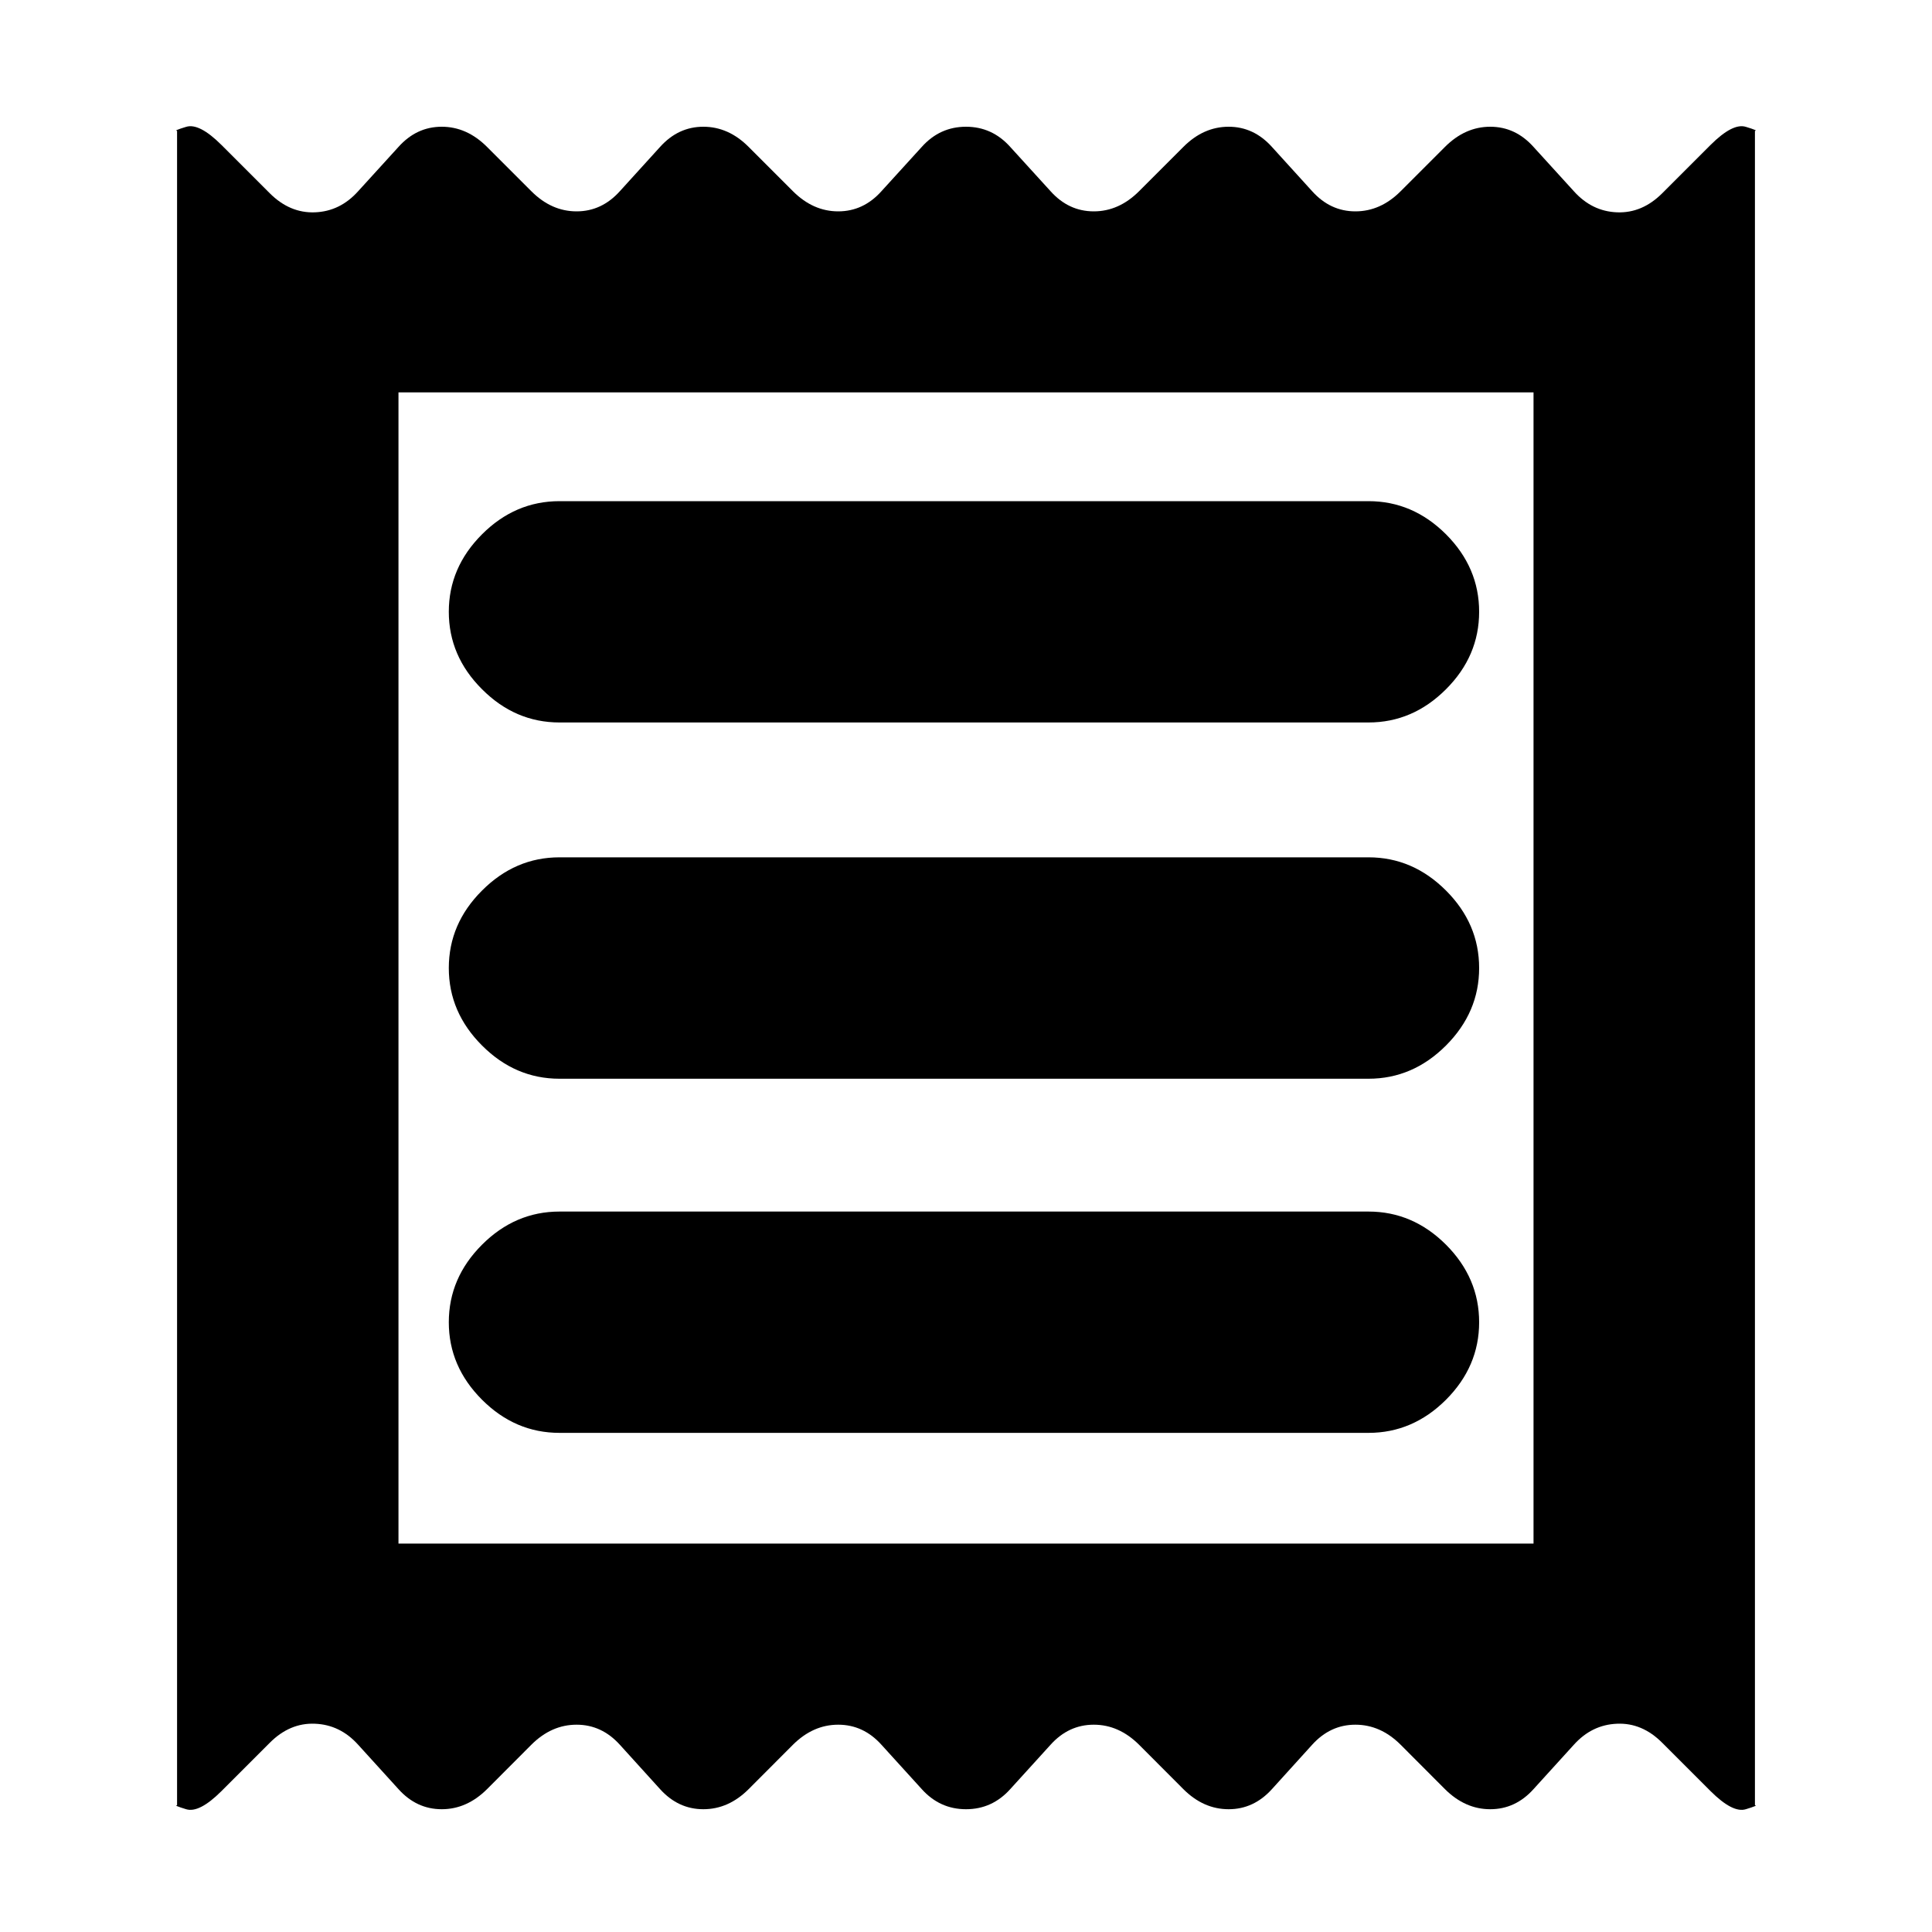 <svg xmlns="http://www.w3.org/2000/svg" height="20" width="20"><path d="M1.833 18.688V1.354q-.041 0 .094-.041.135-.042.365.187l.5.5q.208.208.468.198.261-.01.448-.219l.417-.458q.187-.209.448-.209.26 0 .469.209l.458.458q.208.209.469.209.26 0 .448-.209l.416-.458q.188-.209.448-.209.261 0 .469.209l.458.458q.209.209.469.209.261 0 .448-.209l.417-.458q.187-.209.458-.209t.458.209l.417.458q.187.209.448.209.26 0 .469-.209l.458-.458q.208-.209.469-.209.26 0 .448.209l.416.458q.188.209.448.209.261 0 .469-.209l.458-.458q.209-.209.469-.209.261 0 .448.209l.417.458q.187.209.448.219.26.01.468-.198l.5-.5q.23-.229.365-.187.135.041.094.041v17.334q.041 0-.094.041-.135.042-.365-.187l-.5-.5q-.208-.209-.468-.198-.261.01-.448.218l-.417.459q-.187.208-.448.208-.26 0-.469-.208l-.458-.459q-.208-.208-.469-.208-.26 0-.448.208l-.416.459q-.188.208-.448.208-.261 0-.469-.208l-.458-.459q-.209-.208-.469-.208-.261 0-.448.208l-.417.459q-.187.208-.458.208t-.458-.208l-.417-.459q-.187-.208-.448-.208-.26 0-.469.208l-.458.459q-.208.208-.469.208-.26 0-.448-.208l-.416-.459q-.188-.208-.448-.208-.261 0-.469.208l-.458.459q-.209.208-.469.208-.261 0-.448-.208l-.417-.459q-.187-.208-.448-.218-.26-.011-.468.198l-.5.5q-.23.229-.365.187-.135-.041-.094-.041Zm3.959-3.855h8.375q.458 0 .802-.343.343-.344.343-.802 0-.459-.343-.803-.344-.343-.802-.343H5.792q-.459 0-.802.343-.344.344-.344.803 0 .458.344.802.343.343.802.343Zm0-3.666h8.375q.458 0 .802-.344.343-.344.343-.802 0-.459-.343-.802-.344-.344-.802-.344H5.792q-.459 0-.802.344-.344.343-.344.802 0 .458.344.802.343.344.802.344Zm0-3.688h8.375q.458 0 .802-.344.343-.343.343-.802 0-.458-.343-.802-.344-.343-.802-.343H5.792q-.459 0-.802.343-.344.344-.344.802 0 .459.344.802.343.344.802.344Zm-1.667 8.5h11.75V4.062H4.125Zm0-11.917v11.917Z"/></svg>